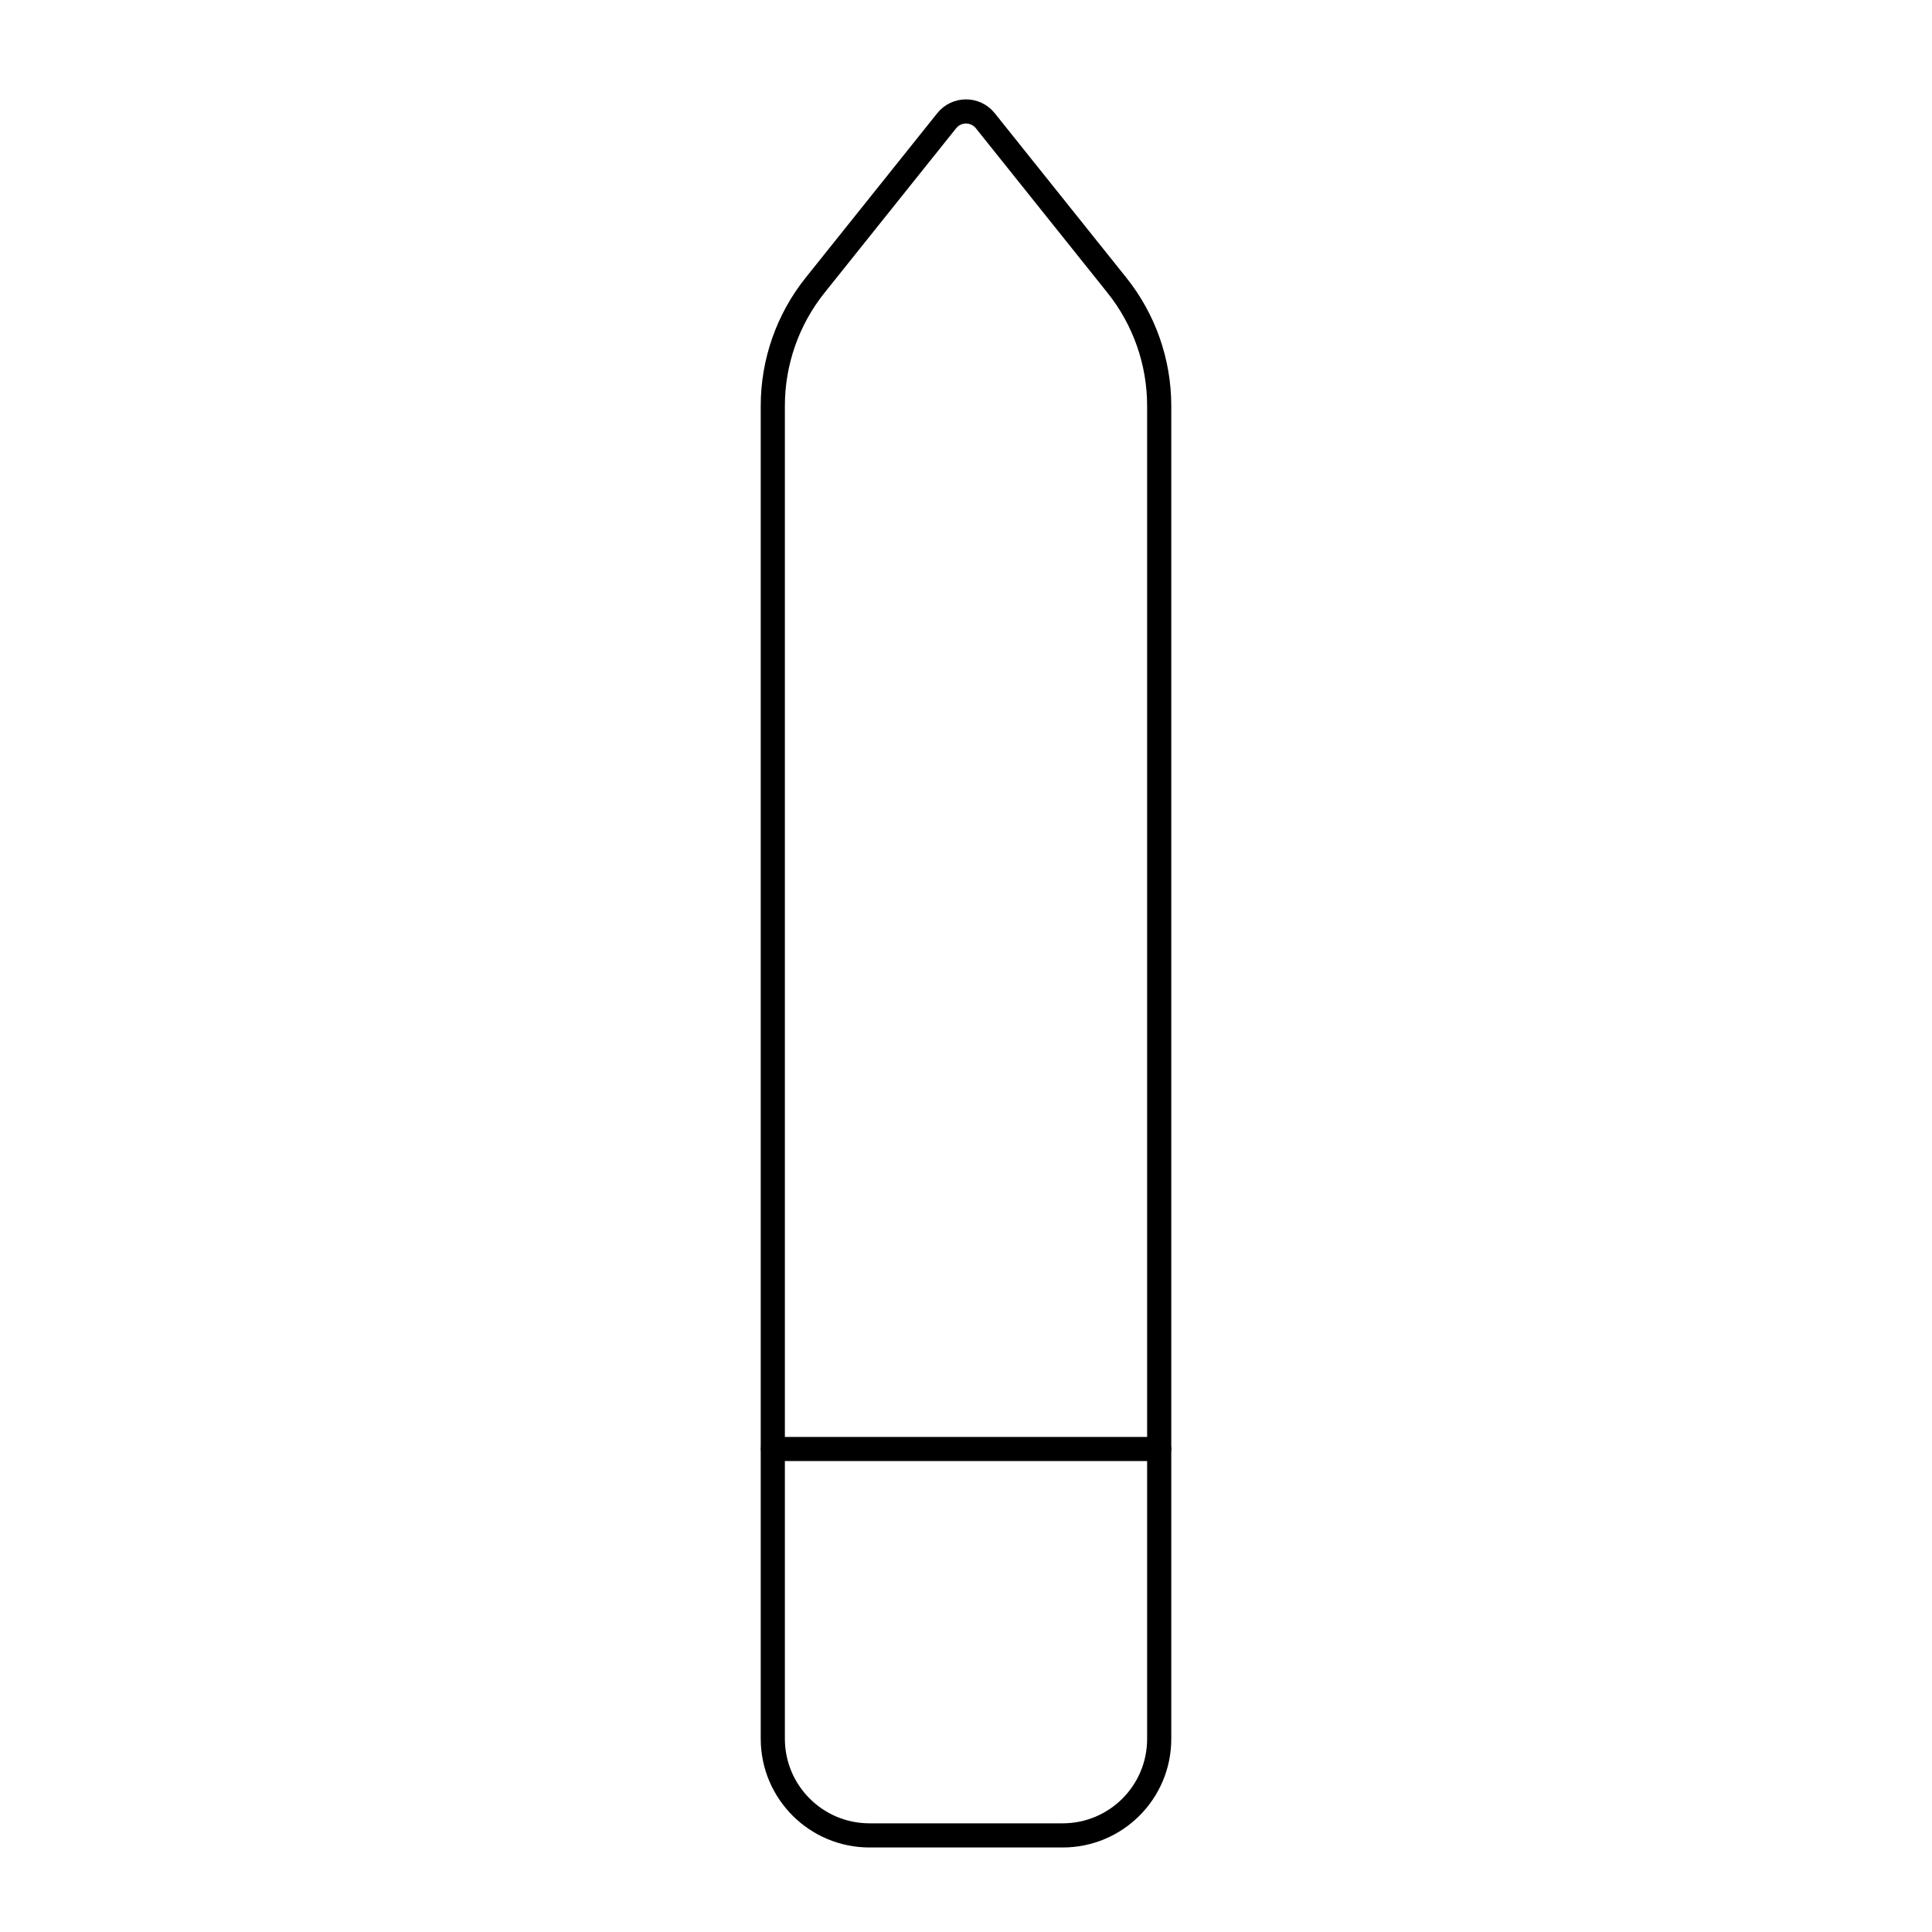 <svg width="80" height="80" viewBox="0 0 80 80" fill="none" xmlns="http://www.w3.org/2000/svg">
  <path d="M48 72.004C48 74.211 46.211 76 44.004 76H36.004C33.793 76 32 74.207 32 71.996V16.806C32 14.99 32.618 13.227 33.753 11.809L39.2 5C39.61 4.487 40.39 4.487 40.8 5L46.247 11.809C47.382 13.227 48 14.99 48 16.806V72.004Z" stroke="currentColor" stroke-linecap="round" stroke-linejoin="round" />
  <path d="M32.008 60H47.999" stroke="currentColor" stroke-linecap="round" stroke-linejoin="round" />
</svg>